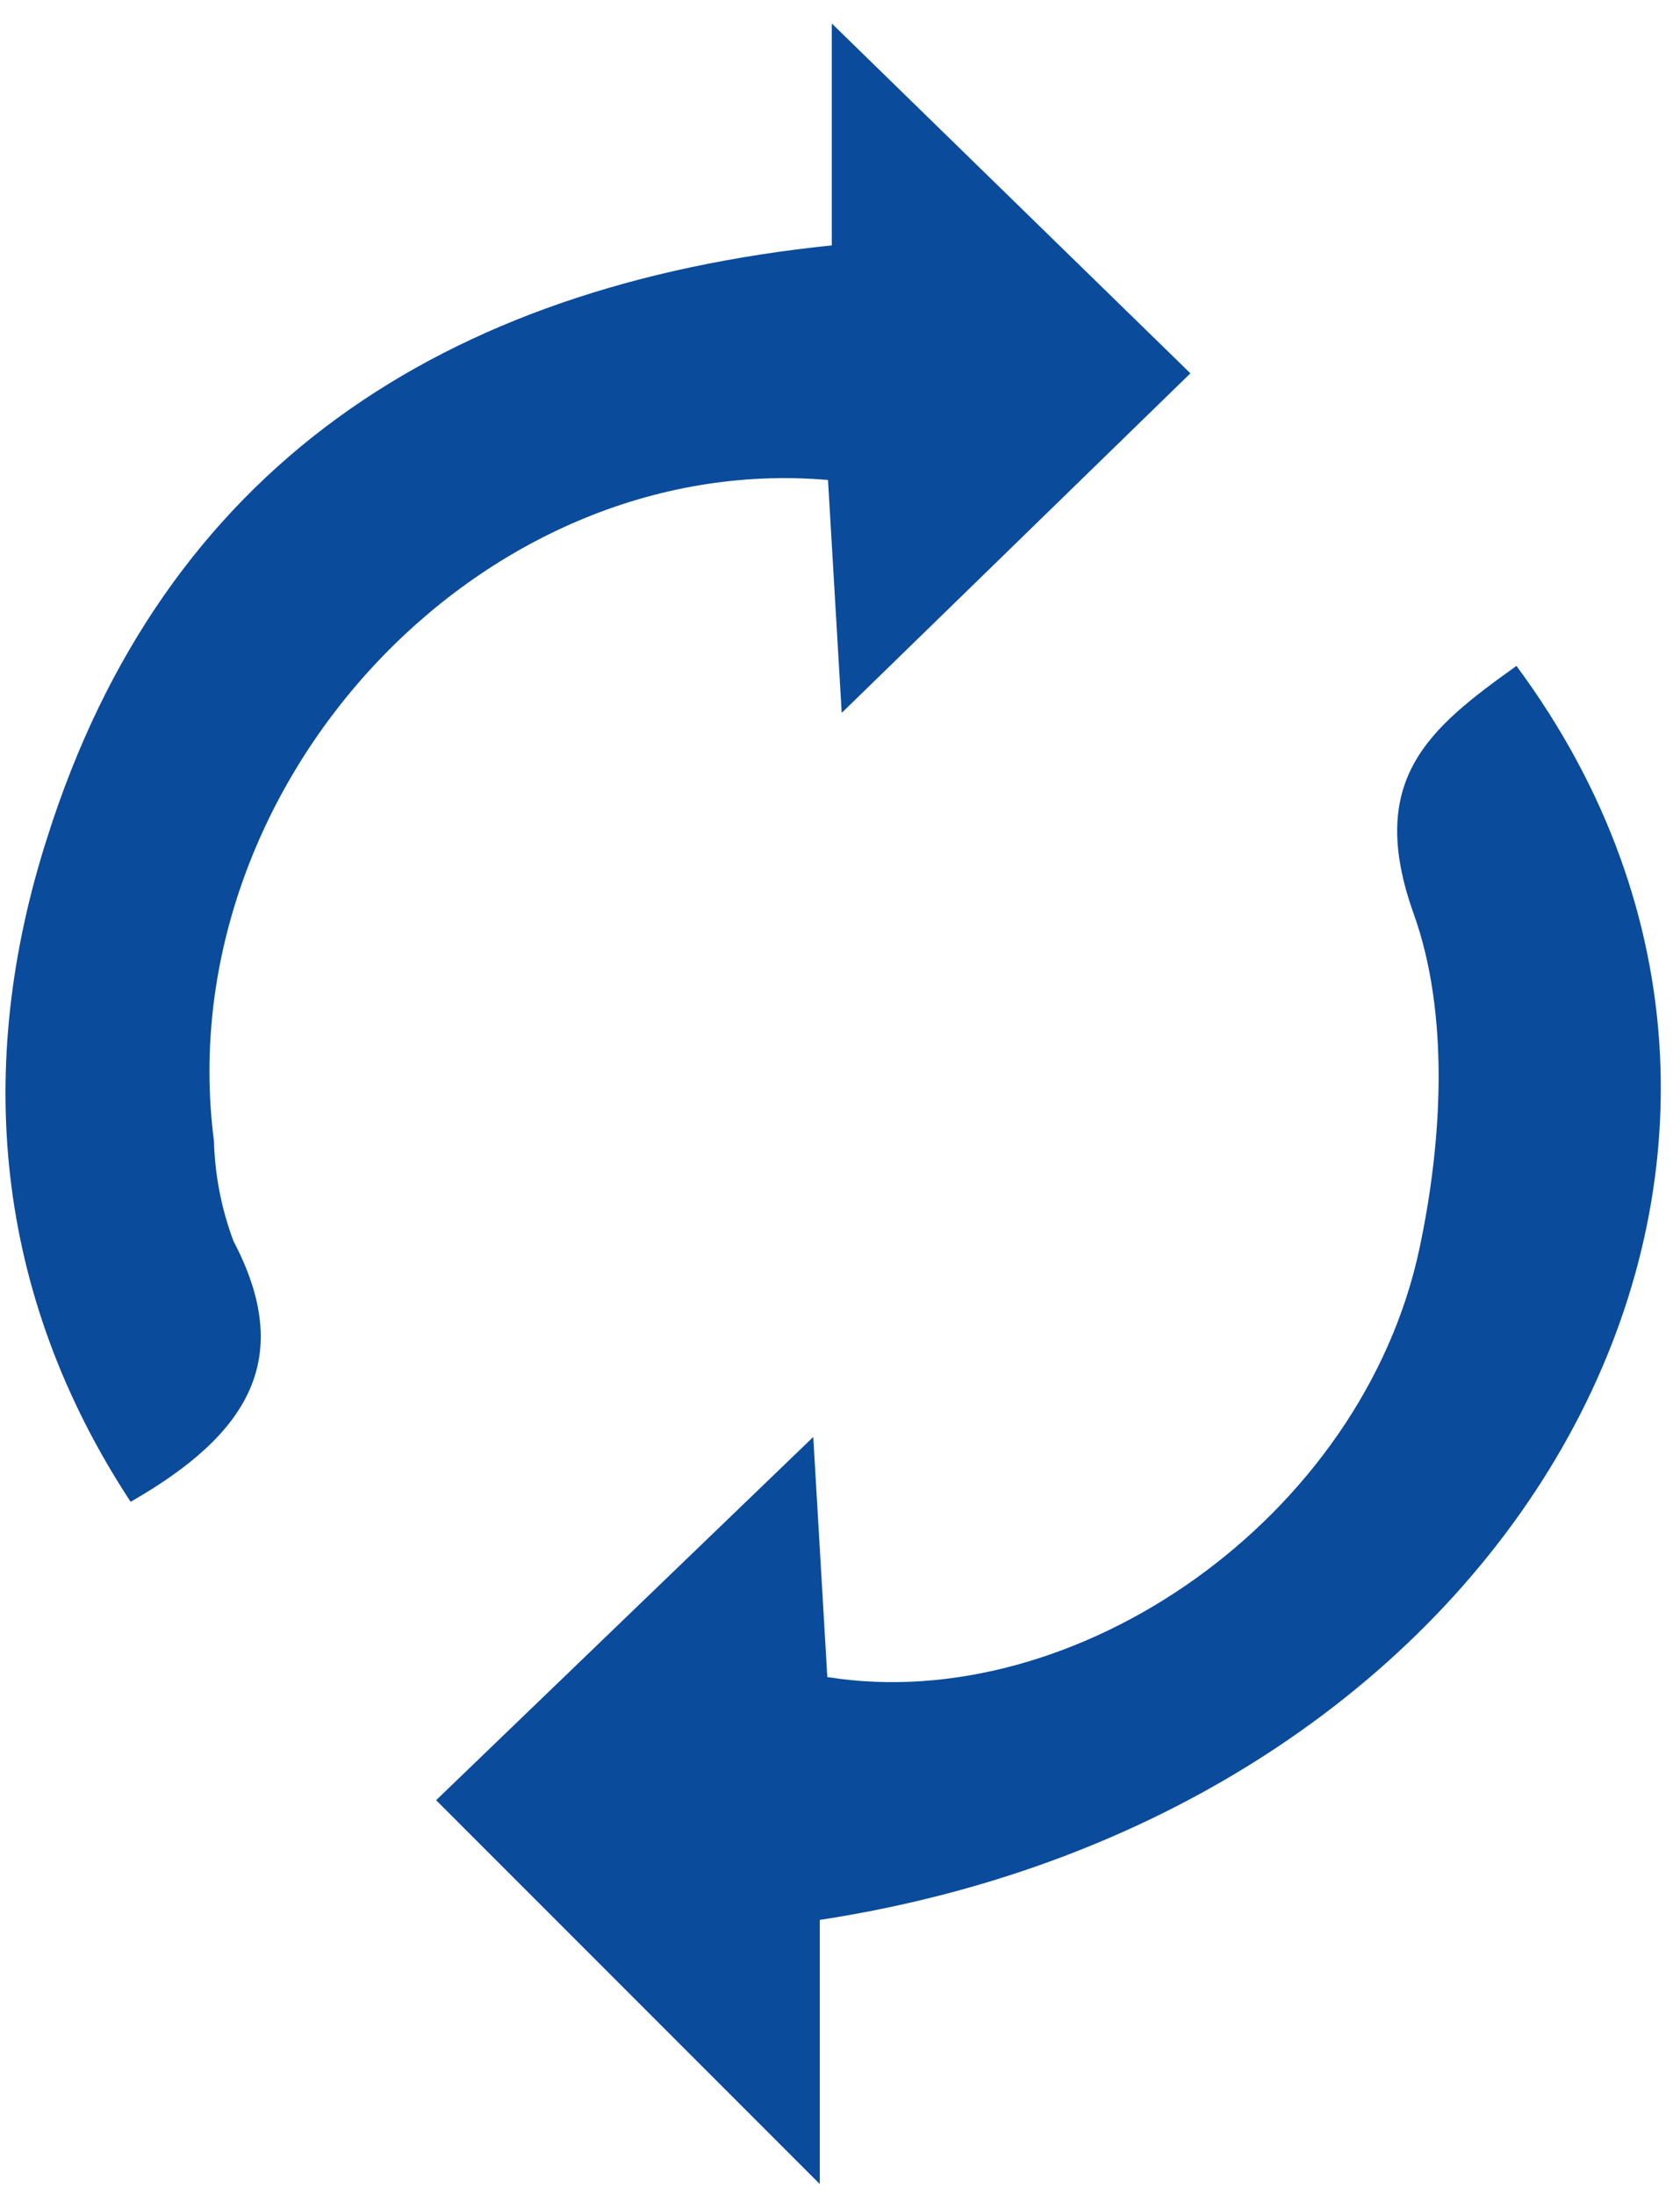<svg width="49" height="64" viewBox="0 0 49 64" fill="none" xmlns="http://www.w3.org/2000/svg">
<path d="M23.91 55.974V63.674L12.72 52.484L23.72 41.894L24.13 48.894C31.41 50.054 39.73 44.244 41.4 36.404C42.07 33.264 42.28 29.554 41.23 26.634C39.83 22.714 41.7 21.224 44.23 19.414C54.84 33.744 44.42 52.834 23.91 55.974Z" fill="#0A4B9B"/>
<path d="M24.26 7.154V0.684L34.72 10.884L24.55 20.784L24.15 13.994C13.93 13.114 4.91 22.994 6.24 33.264C6.267 34.262 6.459 35.249 6.81 36.184C8.6 39.594 7.27 41.804 3.81 43.784C-0.19 37.694 -0.74 31.034 1.37 24.444C4.77 13.654 12.92 8.324 24.26 7.154Z" fill="#0A4B9B"/>
</svg>
